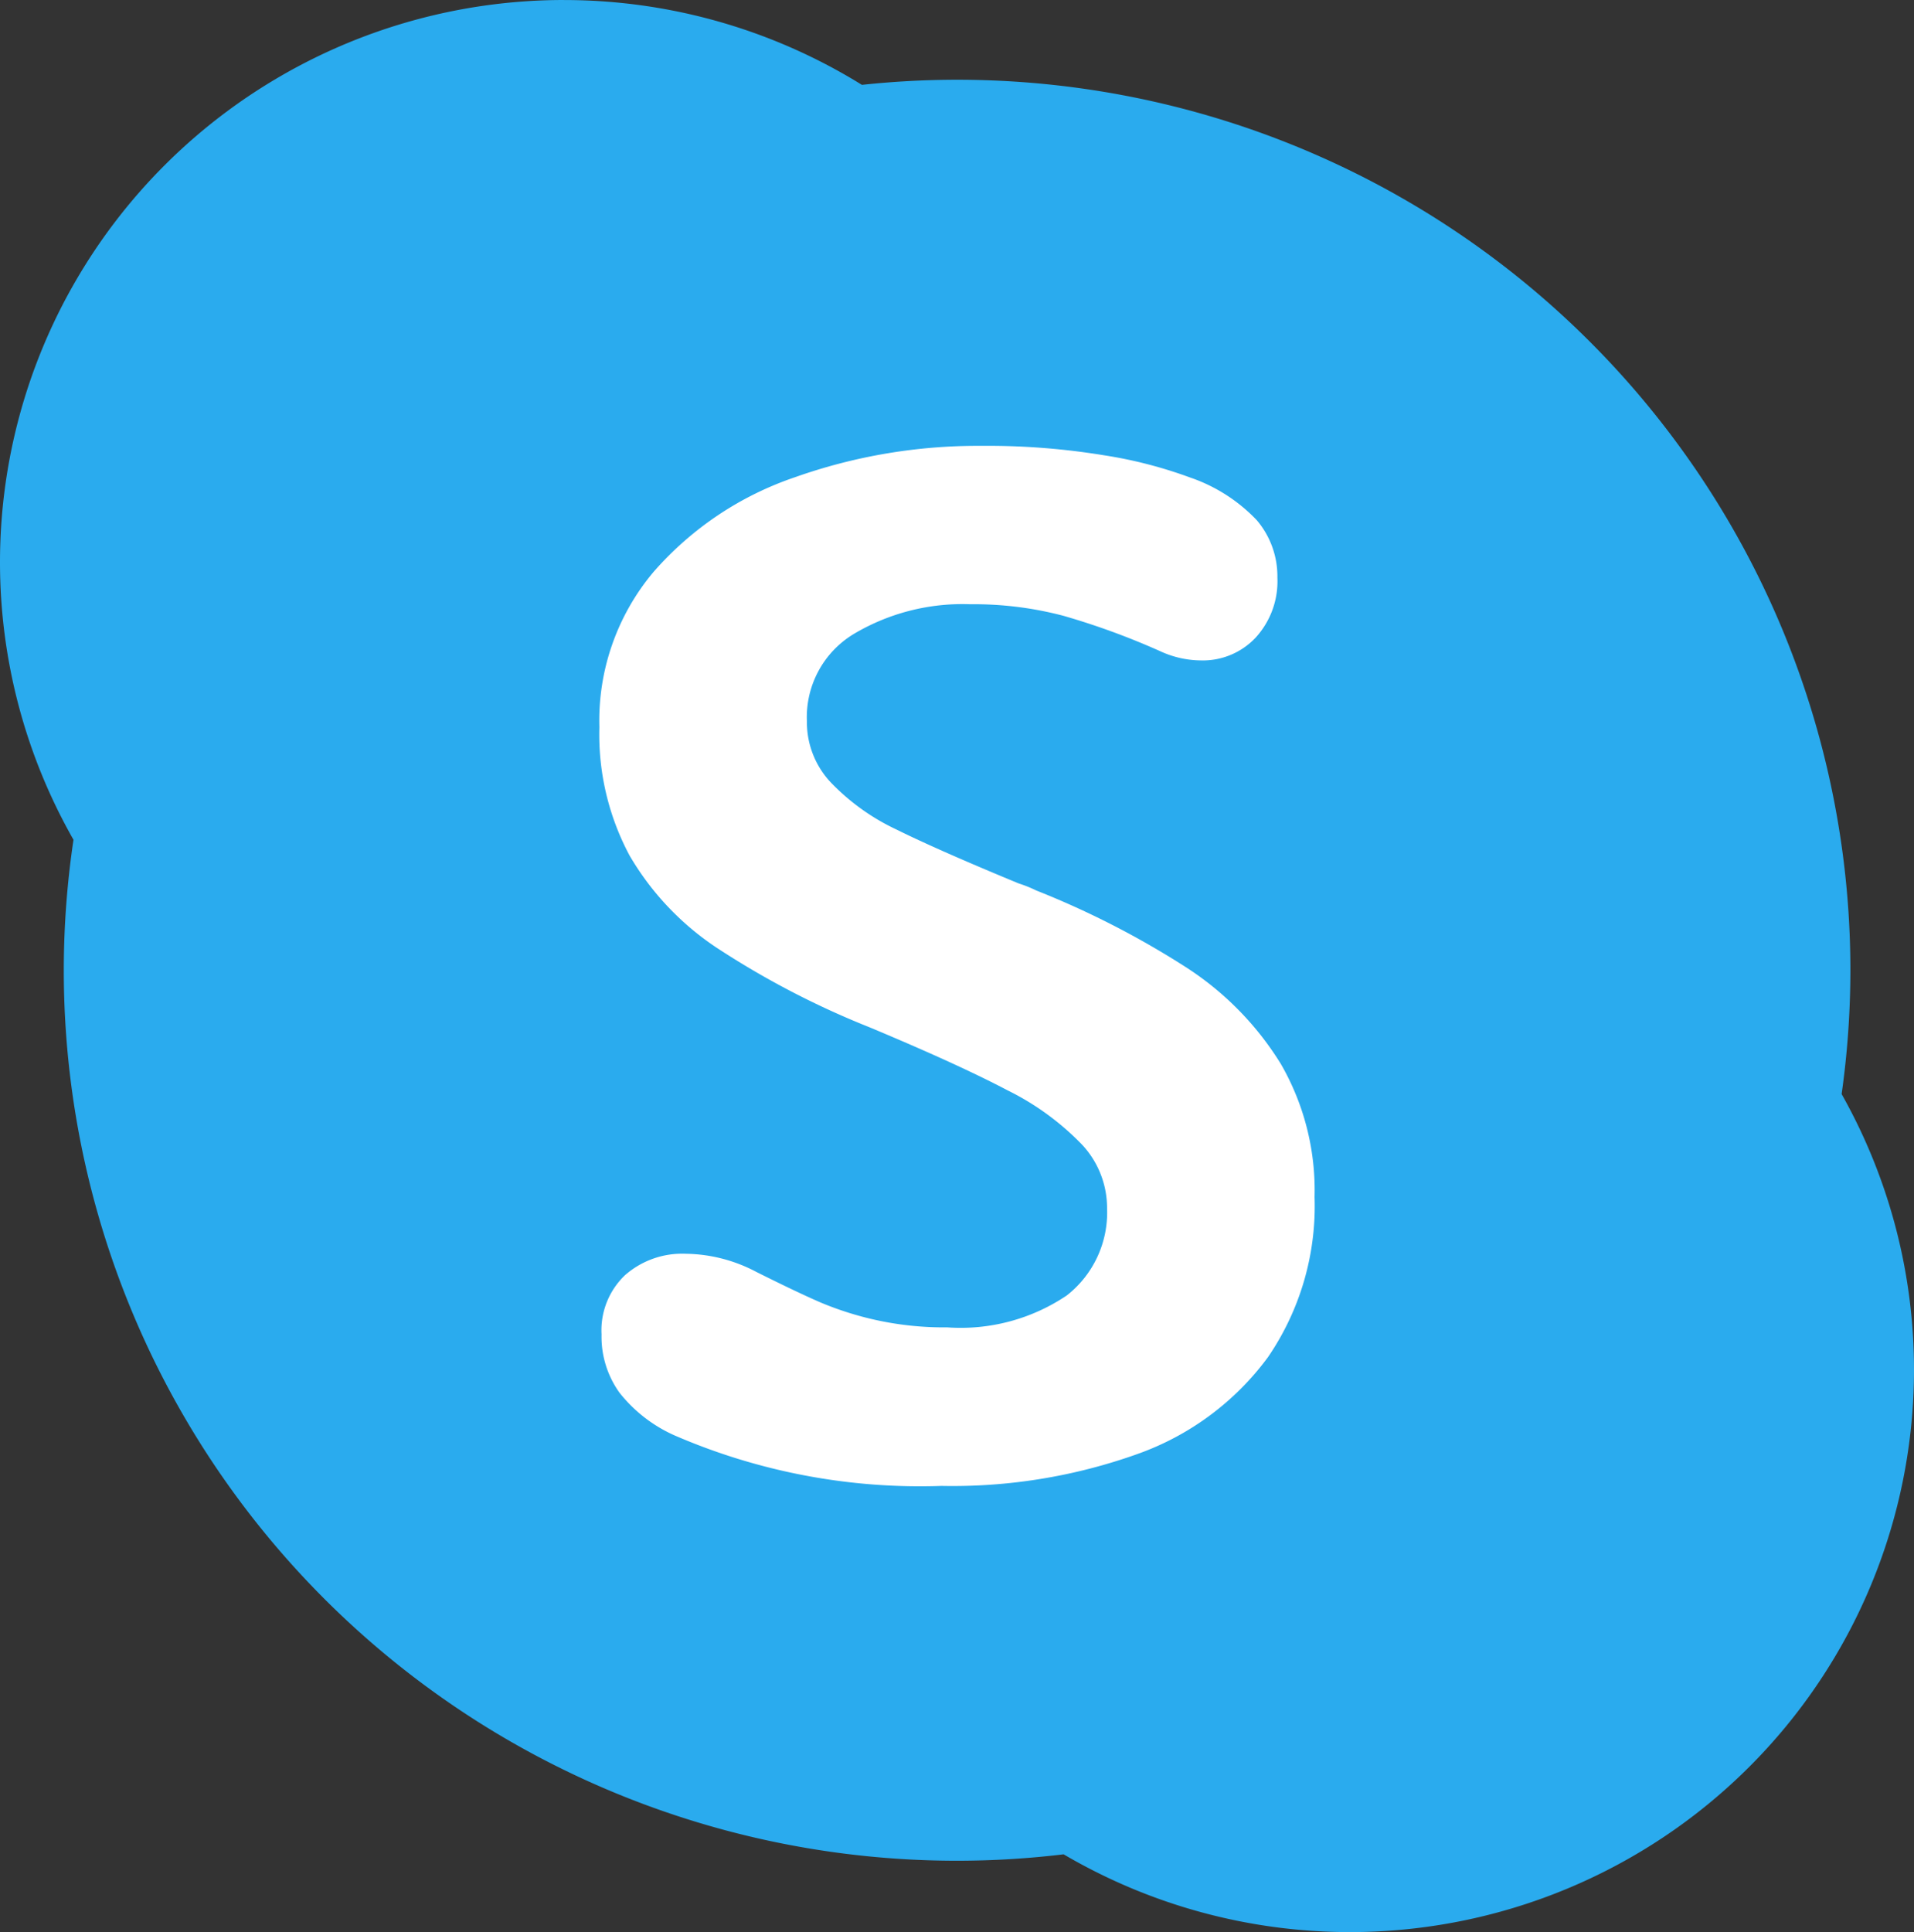 <?xml version="1.0" encoding="UTF-8" standalone="no"?>
<!-- Created with Inkscape (http://www.inkscape.org/) -->

<svg
   width="62.918mm"
   height="63.5mm"
   viewBox="0 0 62.918 63.5"
   version="1.1"
   id="svg1910"
   xmlns="http://www.w3.org/2000/svg"
   xmlnsSvg="http://www.w3.org/2000/svg">
  <rect x="0" y="0" width="62.918" height="63.5" fill="#333333" stroke="none"/>
  <defs
     id="defs1907" />
  <g
     id="layer1"
     transform="translate(-129.532,-96.279)">
    <path
       id="path37043"
       style="fill:#2aabee;fill-opacity:1;stroke-width:2.117"
       d="m 148.072,96.279 a 18.54,18.478 0 0 0 -18.54,18.479 18.54,18.478 0 0 0 2.416,9.121 29.365,29.267 0 0 0 -0.319,4.288 29.365,29.267 0 0 0 29.365,29.267 29.365,29.267 0 0 0 3.502,-0.211 18.546,18.485 0 0 0 9.408,2.556 18.546,18.485 0 0 0 18.546,-18.485 18.546,18.485 0 0 0 -2.379,-9.057 29.365,29.267 0 0 0 0.288,-4.07 29.365,29.267 0 0 0 -29.365,-29.267 29.365,29.267 0 0 0 -3.129,0.168 18.54,18.478 0 0 0 -9.793,-2.788 z" />
    <path
       d="m 153.119,127.446 a 9.224,9.224 0 0 1 -2.893,-3.052 8.437,8.437 0 0 1 -0.991,-4.219 7.582,7.582 0 0 1 1.786,-5.105 10.753,10.753 0 0 1 4.657,-3.111 17.981,17.981 0 0 1 6.096,-1.027 23.673,23.673 0 0 1 4.056,0.311 14.643,14.643 0 0 1 2.813,0.726 5.453,5.453 0 0 1 2.201,1.405 2.845,2.845 0 0 1 0.679,1.89 2.739,2.739 0 0 1 -0.715,1.971 2.379,2.379 0 0 1 -1.797,0.749 3.236,3.236 0 0 1 -1.336,-0.301 24.202,24.202 0 0 0 -3.181,-1.164 11.546,11.546 0 0 0 -3.065,-0.381 6.996,6.996 0 0 0 -3.84,0.982 3.194,3.194 0 0 0 -1.532,2.868 2.885,2.885 0 0 0 0.796,2.017 7.252,7.252 0 0 0 2.144,1.535 q 1.348,0.669 4.022,1.774 a 4.17,4.17 0 0 1 0.576,0.231 28.569,28.569 0 0 1 4.978,2.559 10.037,10.037 0 0 1 3.065,3.145 8.297,8.297 0 0 1 1.107,4.369 8.786,8.786 0 0 1 -1.532,5.266 9.11,9.11 0 0 1 -4.286,3.181 18.07,18.07 0 0 1 -6.443,1.05 20.299,20.299 0 0 1 -8.782,-1.662 4.779,4.779 0 0 1 -1.808,-1.405 3.16,3.16 0 0 1 -0.588,-1.913 2.5,2.5 0 0 1 0.773,-1.947 2.847,2.847 0 0 1 1.992,-0.703 5.095,5.095 0 0 1 2.328,0.599 q 1.338,0.669 2.11,1.003 a 10.6,10.6 0 0 0 1.82,0.576 10.414,10.414 0 0 0 2.339,0.241 6.244,6.244 0 0 0 3.931,-1.048 3.461,3.461 0 0 0 1.325,-2.87 3.048,3.048 0 0 0 -0.83,-2.095 8.82,8.82 0 0 0 -2.443,-1.778 q -1.615,-0.851 -4.542,-2.074 a 28.133,28.133 0 0 1 -4.989,-2.593"
       fill="#ffffff"
       fill-rule="evenodd"
       id="path37061"
       style="stroke-width:2.117" />
  </g>
</svg>
